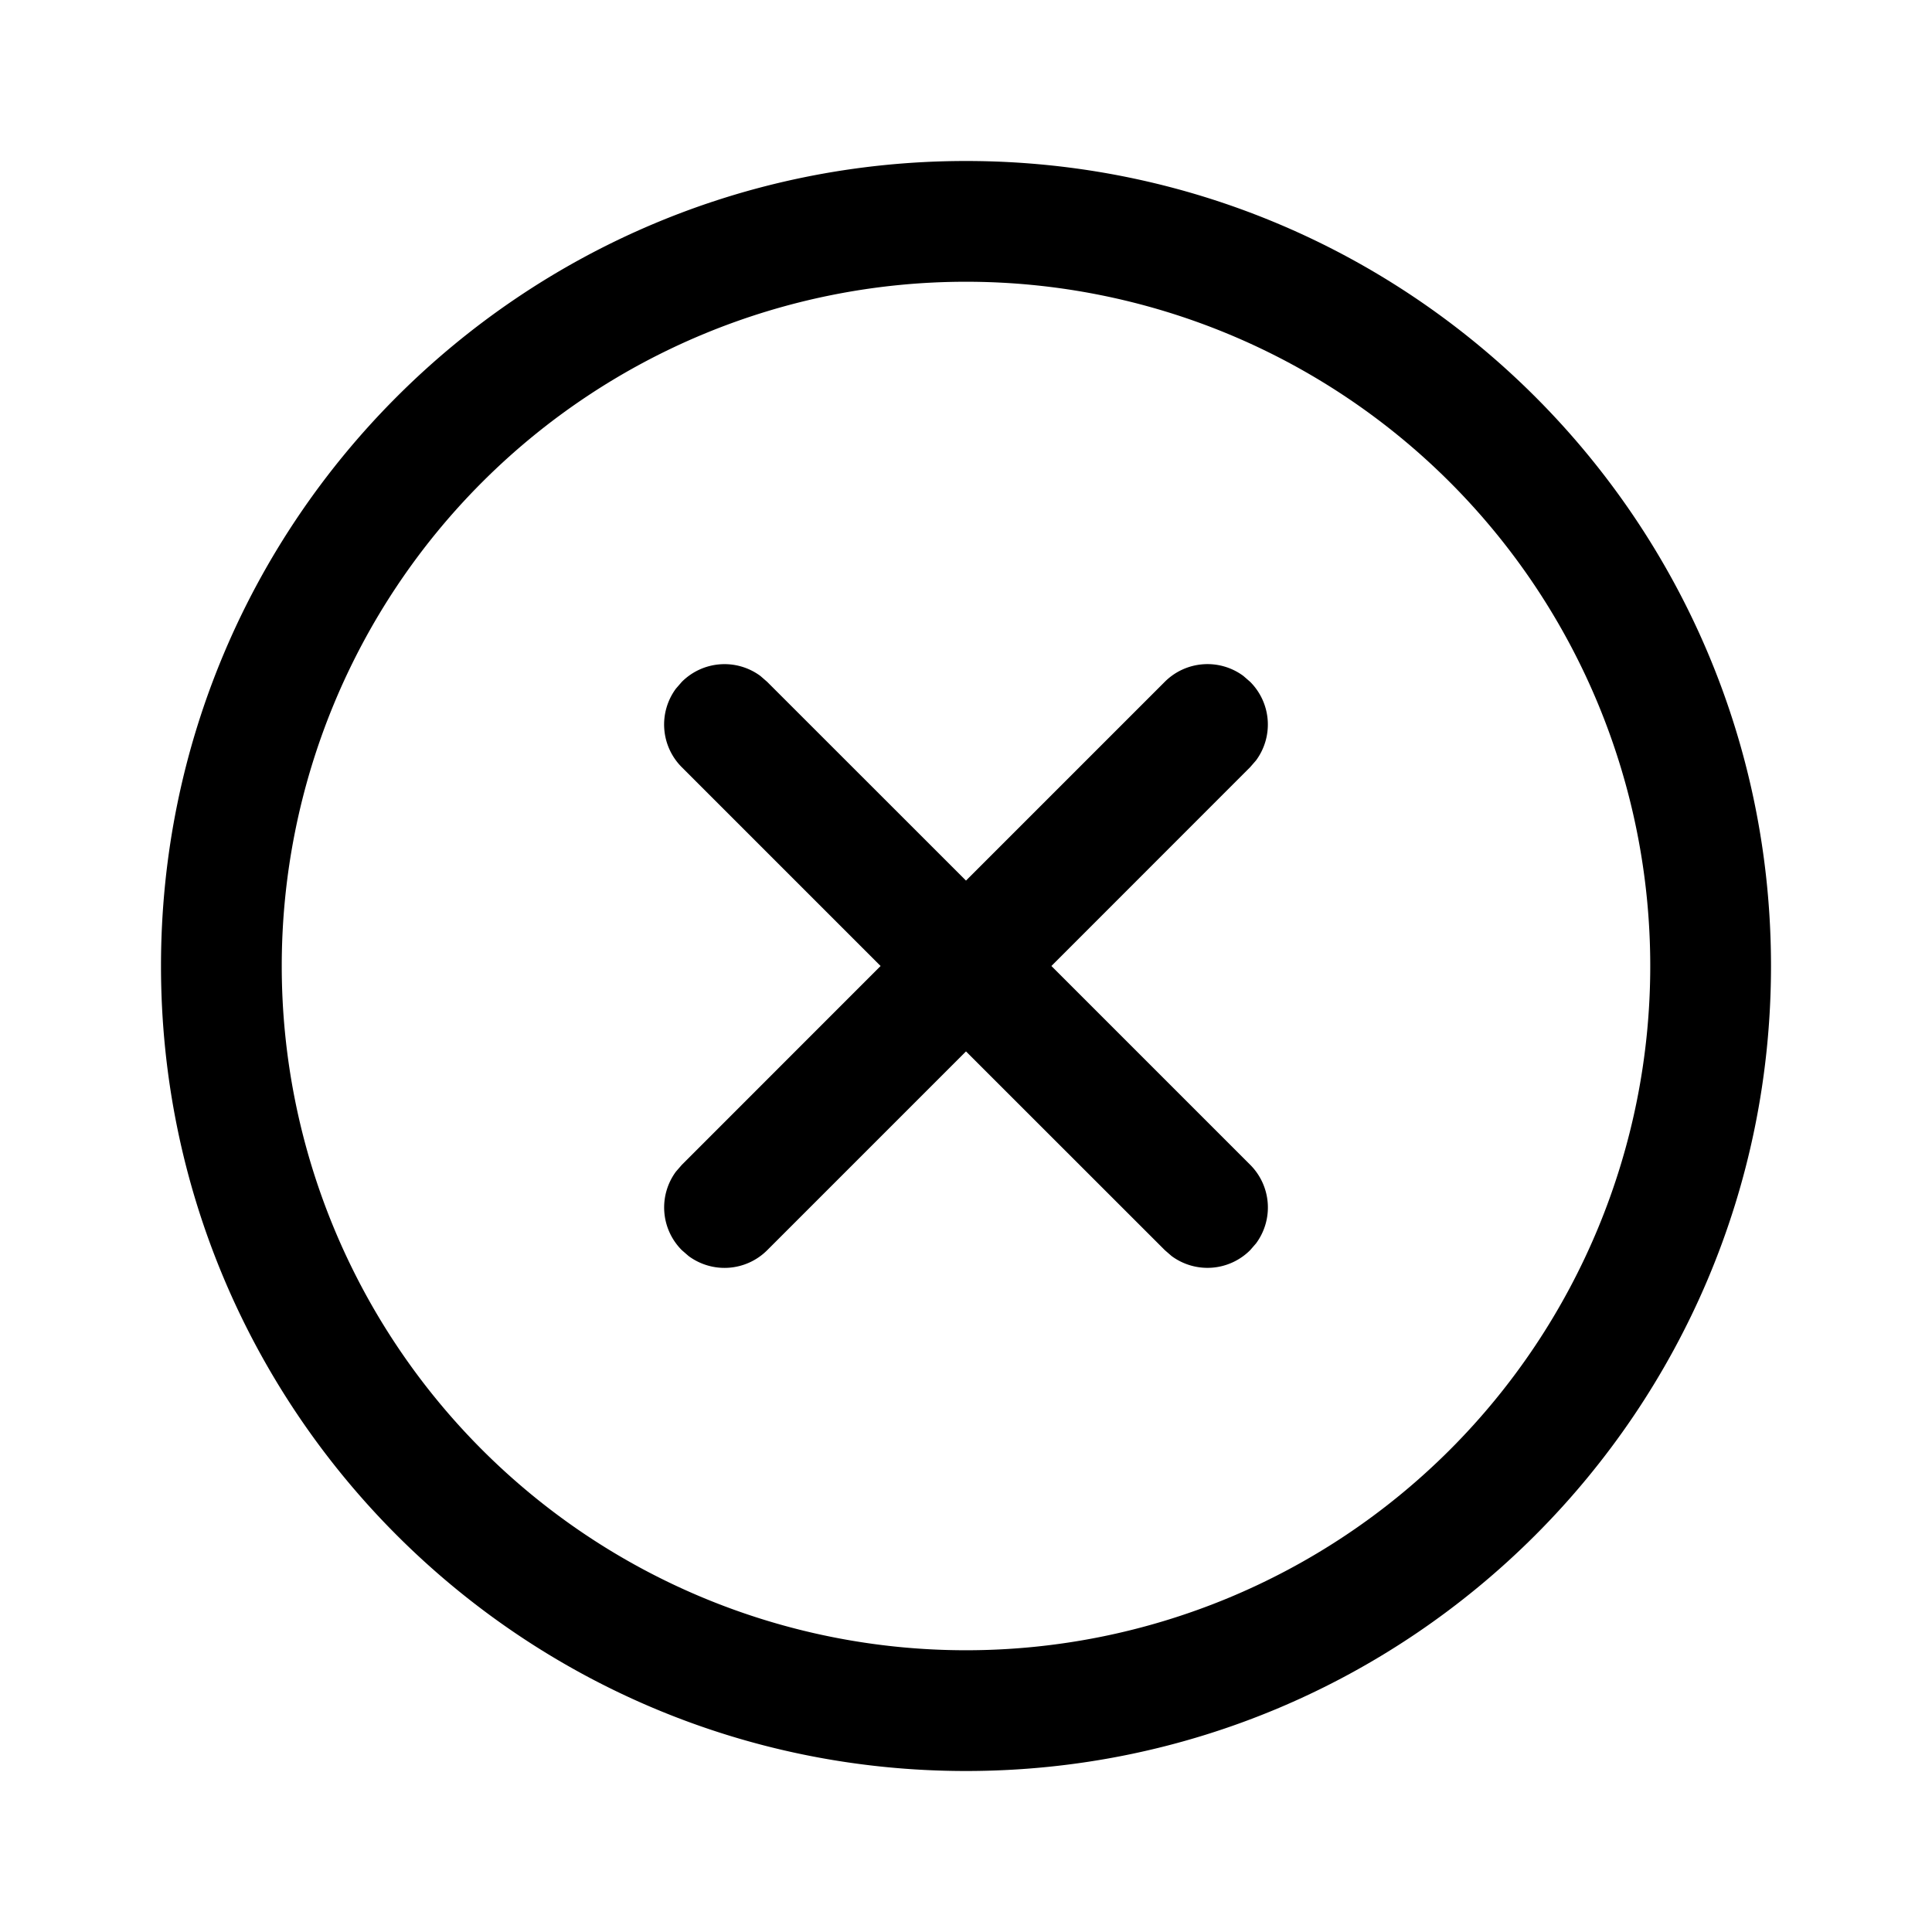 <svg viewBox="0 0 24 24" fill="none" xmlns="http://www.w3.org/2000/svg"><path d="M12 2c5.523 0 10 4.477 10 10s-4.477 10-10 10S2 17.523 2 12 6.477 2 12 2zm0 1.5a8.5 8.5 0 100 17 8.5 8.5 0 000-17zm3.446 4.897l.084.073a.75.75 0 01.073.976l-.073.084L13.061 12l2.47 2.47a.75.75 0 01.072.976l-.073.084a.75.75 0 01-.976.073l-.084-.073L12 13.061l-2.47 2.47a.75.75 0 01-.976.072l-.084-.073a.75.75 0 01-.073-.976l.073-.084L10.939 12l-2.47-2.47a.75.75 0 01-.072-.976l.073-.084a.75.75 0 01.976-.073l.084.073L12 10.939l2.47-2.47a.75.75 0 01.976-.072z" fill="currentColor"/></svg>